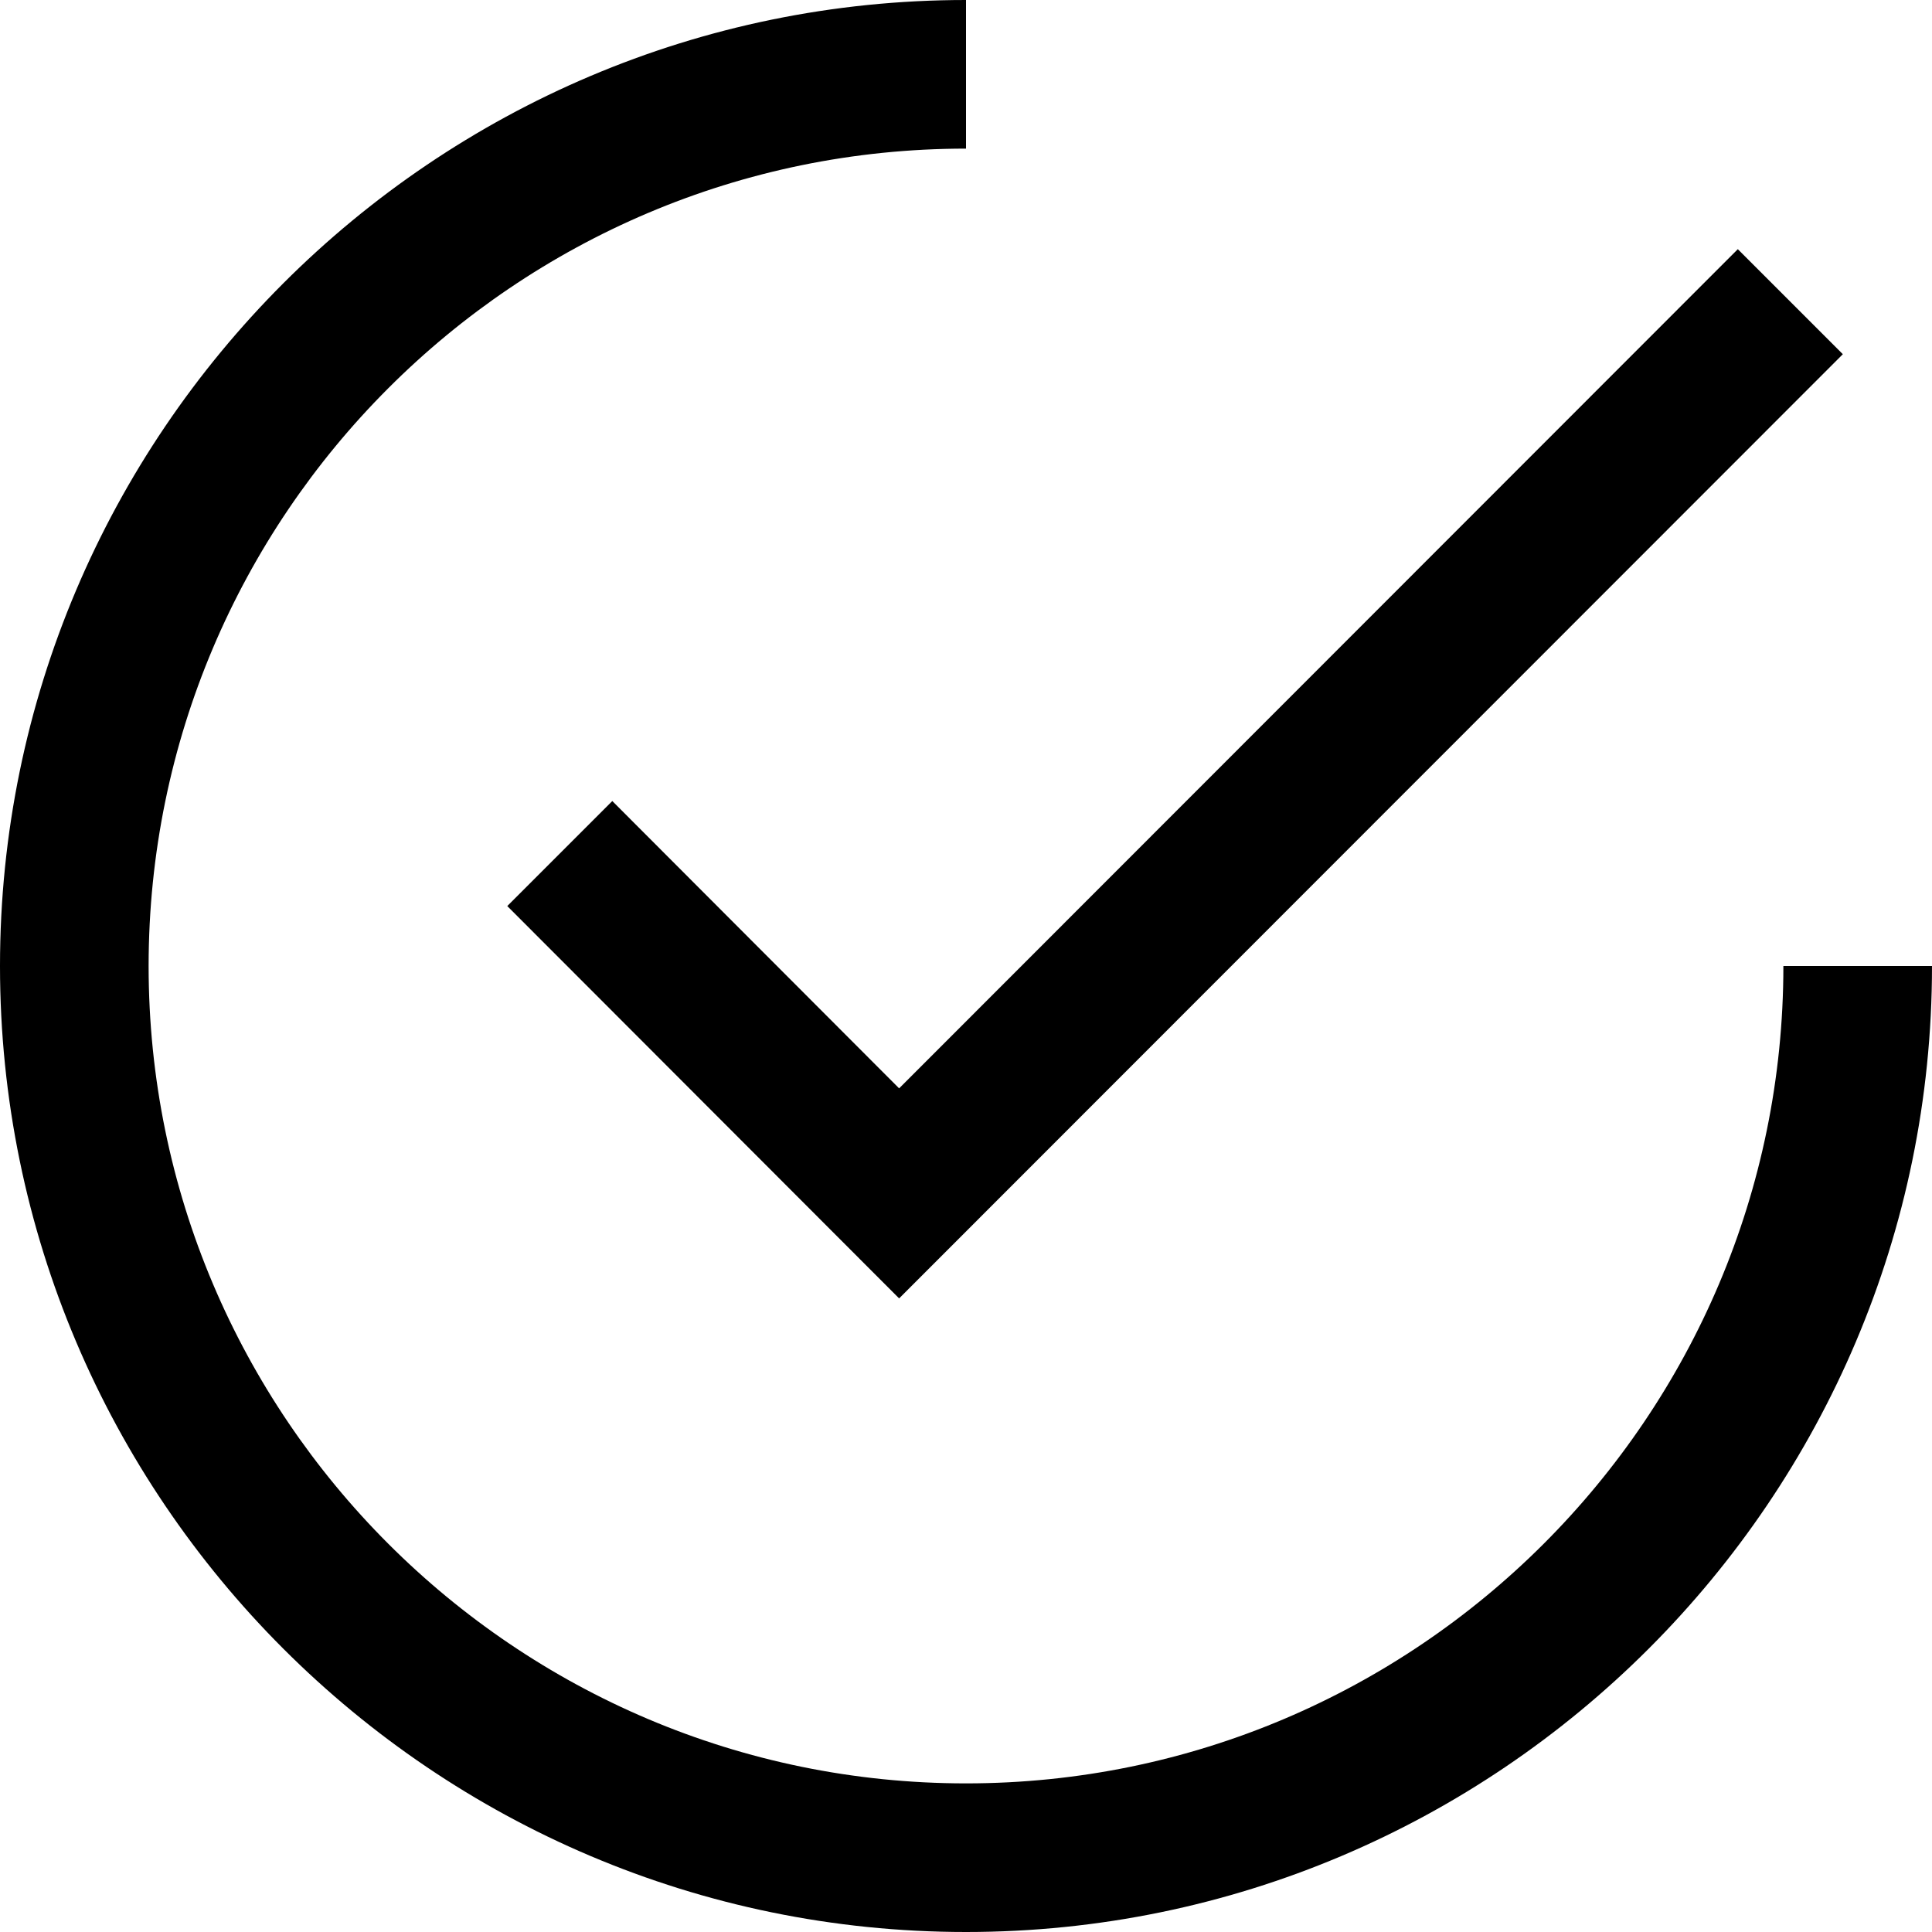 <?xml version="1.0" encoding="UTF-8"?> <svg xmlns="http://www.w3.org/2000/svg" width="39" height="39" viewBox="0 0 39 39" fill="none"><path d="M19.5 39C8.75 39 0 30.25 0 19.5C0 8.75 8.75 0 19.5 0V3C10.4 3 3 10.4 3 19.5C3 28.6 10.4 36 19.5 36C28.6 36 36 28.6 36 19.5H39C39 30.25 30.25 39 19.5 39Z" fill="black"></path><path d="M18.15 26.21L10.24 18.29L12.36 16.17L18.15 21.97L35.08 5.03L37.2 7.15L18.15 26.21Z" fill="black"></path></svg> 